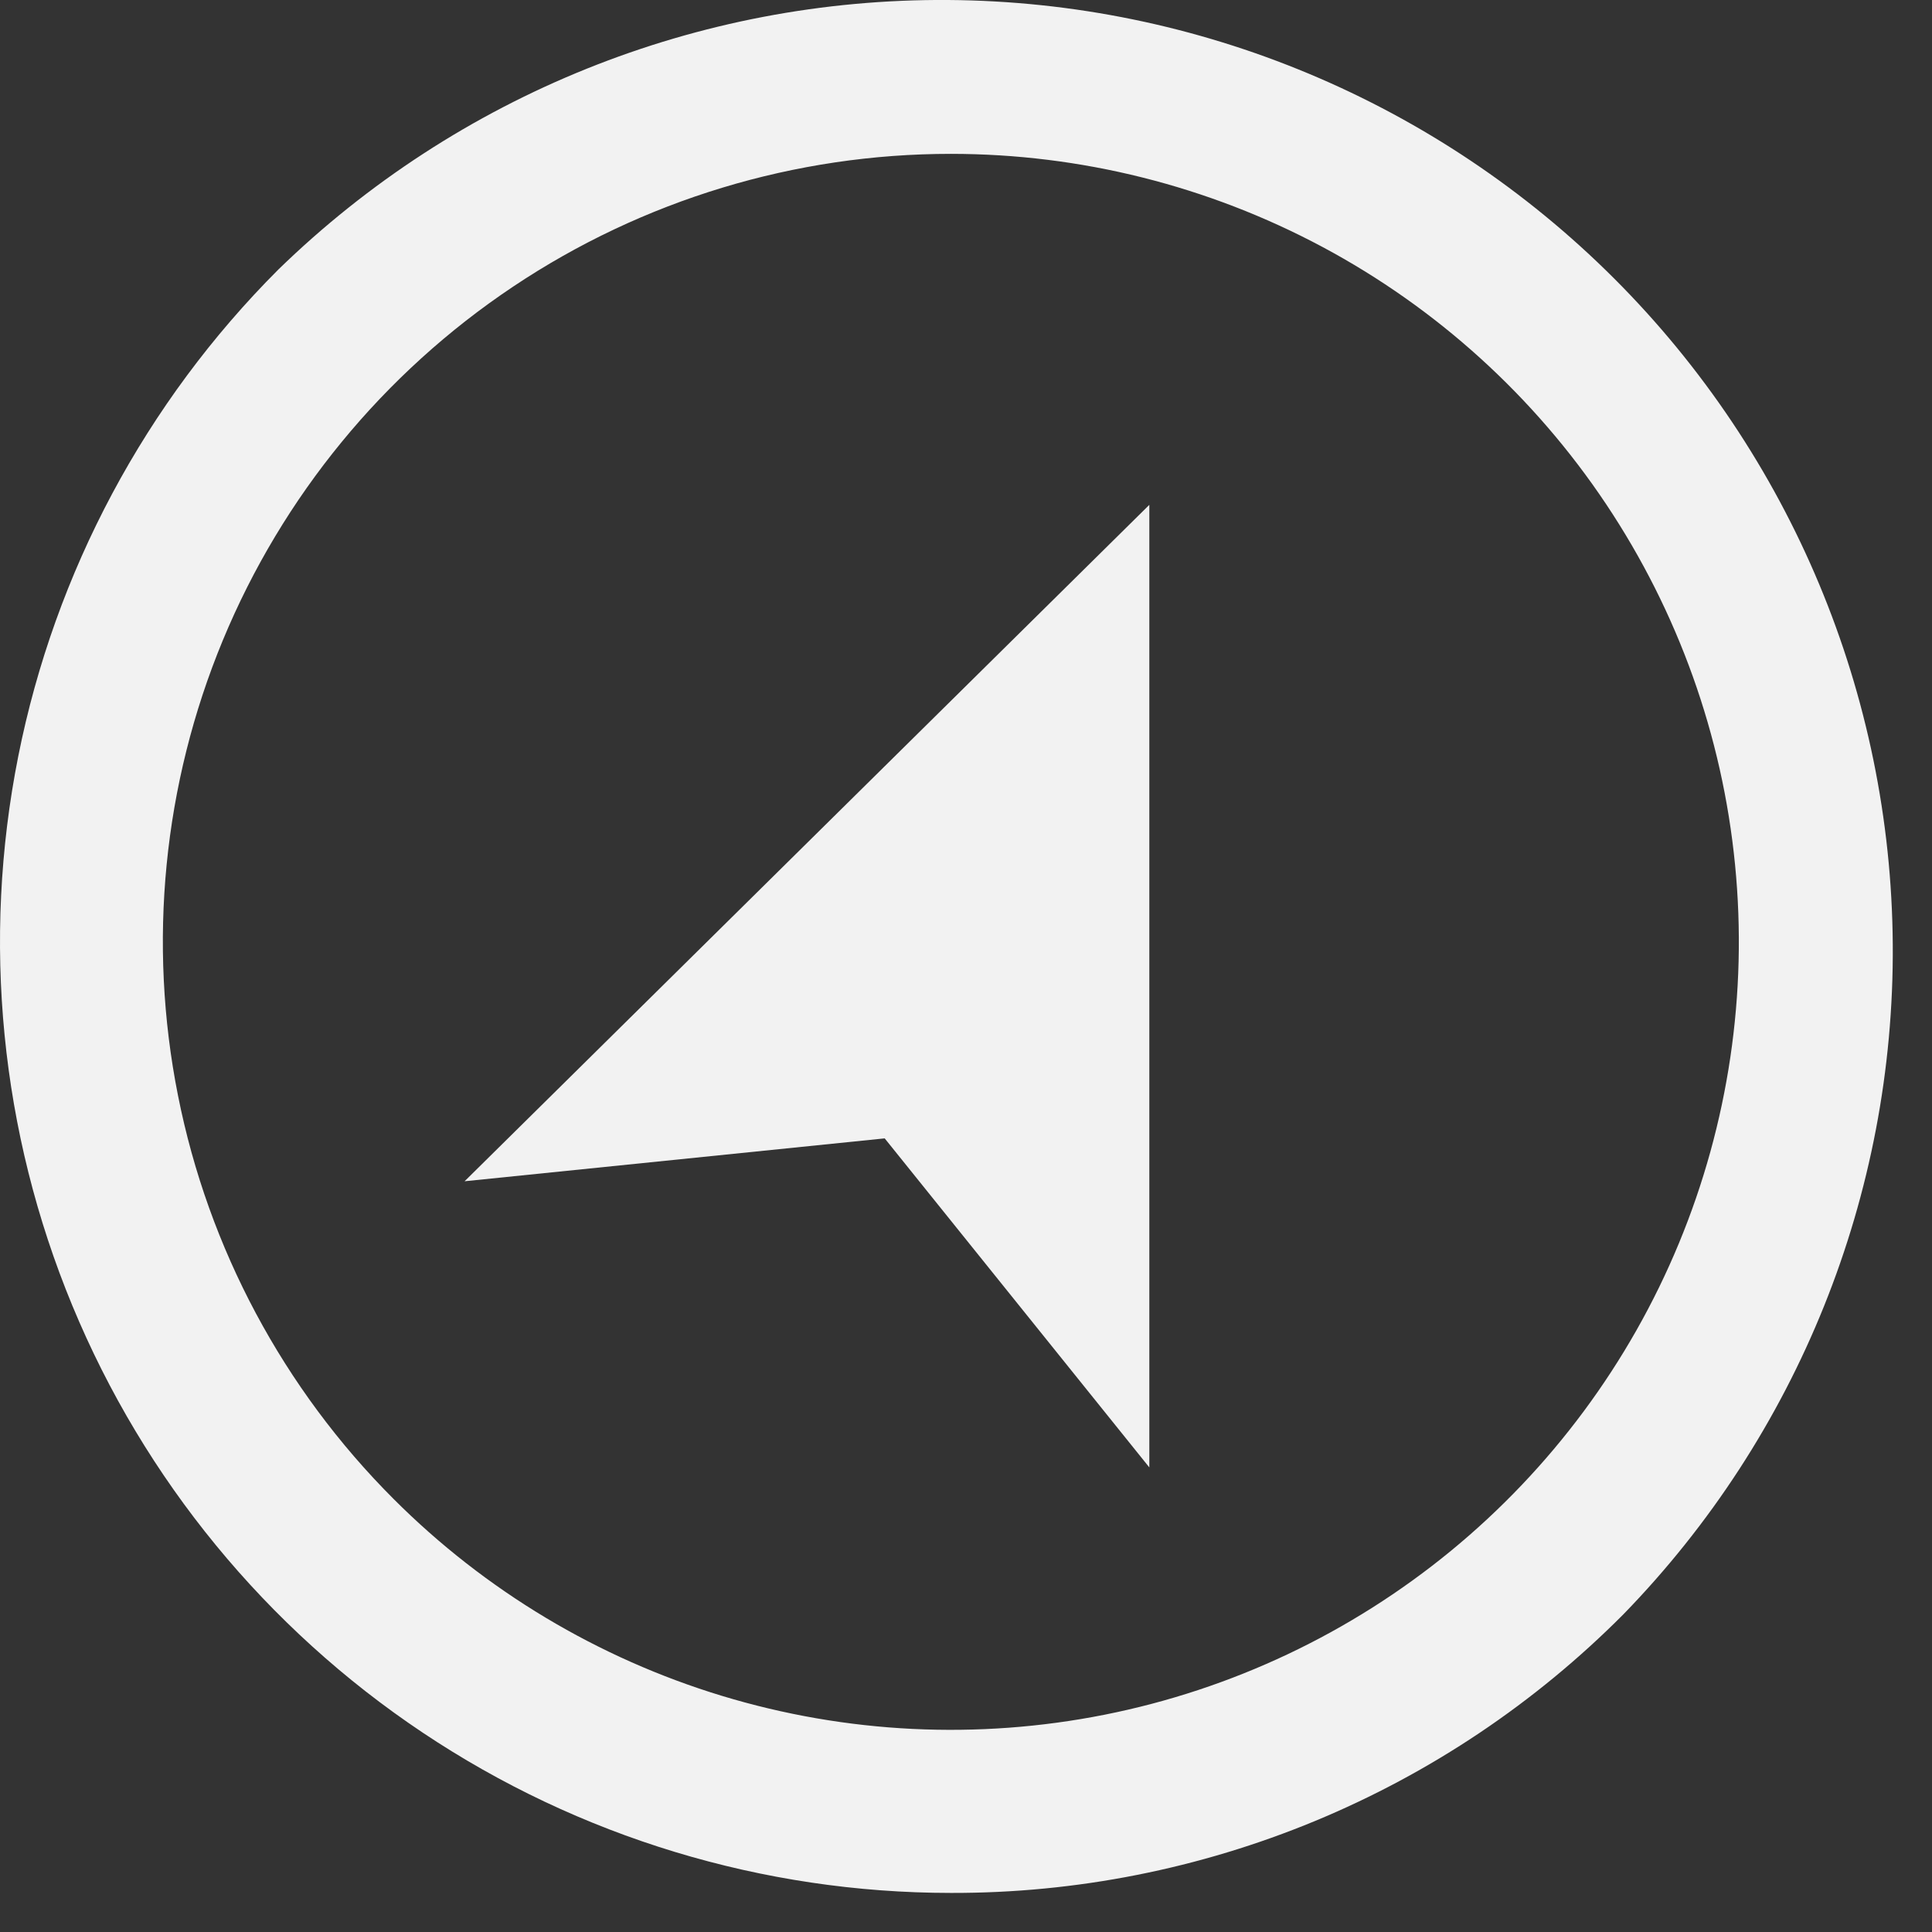 <svg width="36" height="36" viewBox="0 0 36 36" fill="none" xmlns="http://www.w3.org/2000/svg">
<rect x="0" y="0" width="36" height="36" fill="#333333" stroke="none"/>
<path d="M17.72 35.272C14.215 35.271 10.789 34.232 7.875 32.284C4.961 30.337 2.69 27.569 1.349 24.331C0.008 21.093 -0.343 17.53 0.34 14.093C1.024 10.656 2.711 7.498 5.189 5.02C8.528 1.772 13.011 -0.032 17.669 0C22.327 0.032 26.785 1.897 30.079 5.191C33.372 8.484 35.237 12.942 35.269 17.6C35.301 22.258 33.498 26.741 30.25 30.08C28.608 31.731 26.656 33.04 24.505 33.931C22.354 34.822 20.048 35.278 17.72 35.272ZM17.72 2.867C14.815 2.866 11.976 3.727 9.561 5.341C7.146 6.954 5.264 9.247 4.152 11.931C3.041 14.614 2.75 17.566 3.317 20.415C3.883 23.264 5.282 25.88 7.336 27.933C9.043 29.641 11.146 30.9 13.456 31.601C15.767 32.302 18.215 32.422 20.583 31.951C22.951 31.48 25.166 30.432 27.033 28.9C28.899 27.368 30.359 25.4 31.283 23.169C32.207 20.938 32.567 18.514 32.33 16.111C32.094 13.708 31.268 11.401 29.927 9.393C28.586 7.385 26.77 5.739 24.641 4.601C22.511 3.463 20.134 2.867 17.72 2.867Z" fill="#F2F2F2"/>
<path d="M8.657 22.011L21.416 9.407V27.343L16.485 21.212L8.657 22.011Z" fill="#F2F2F2"/>
</svg>
